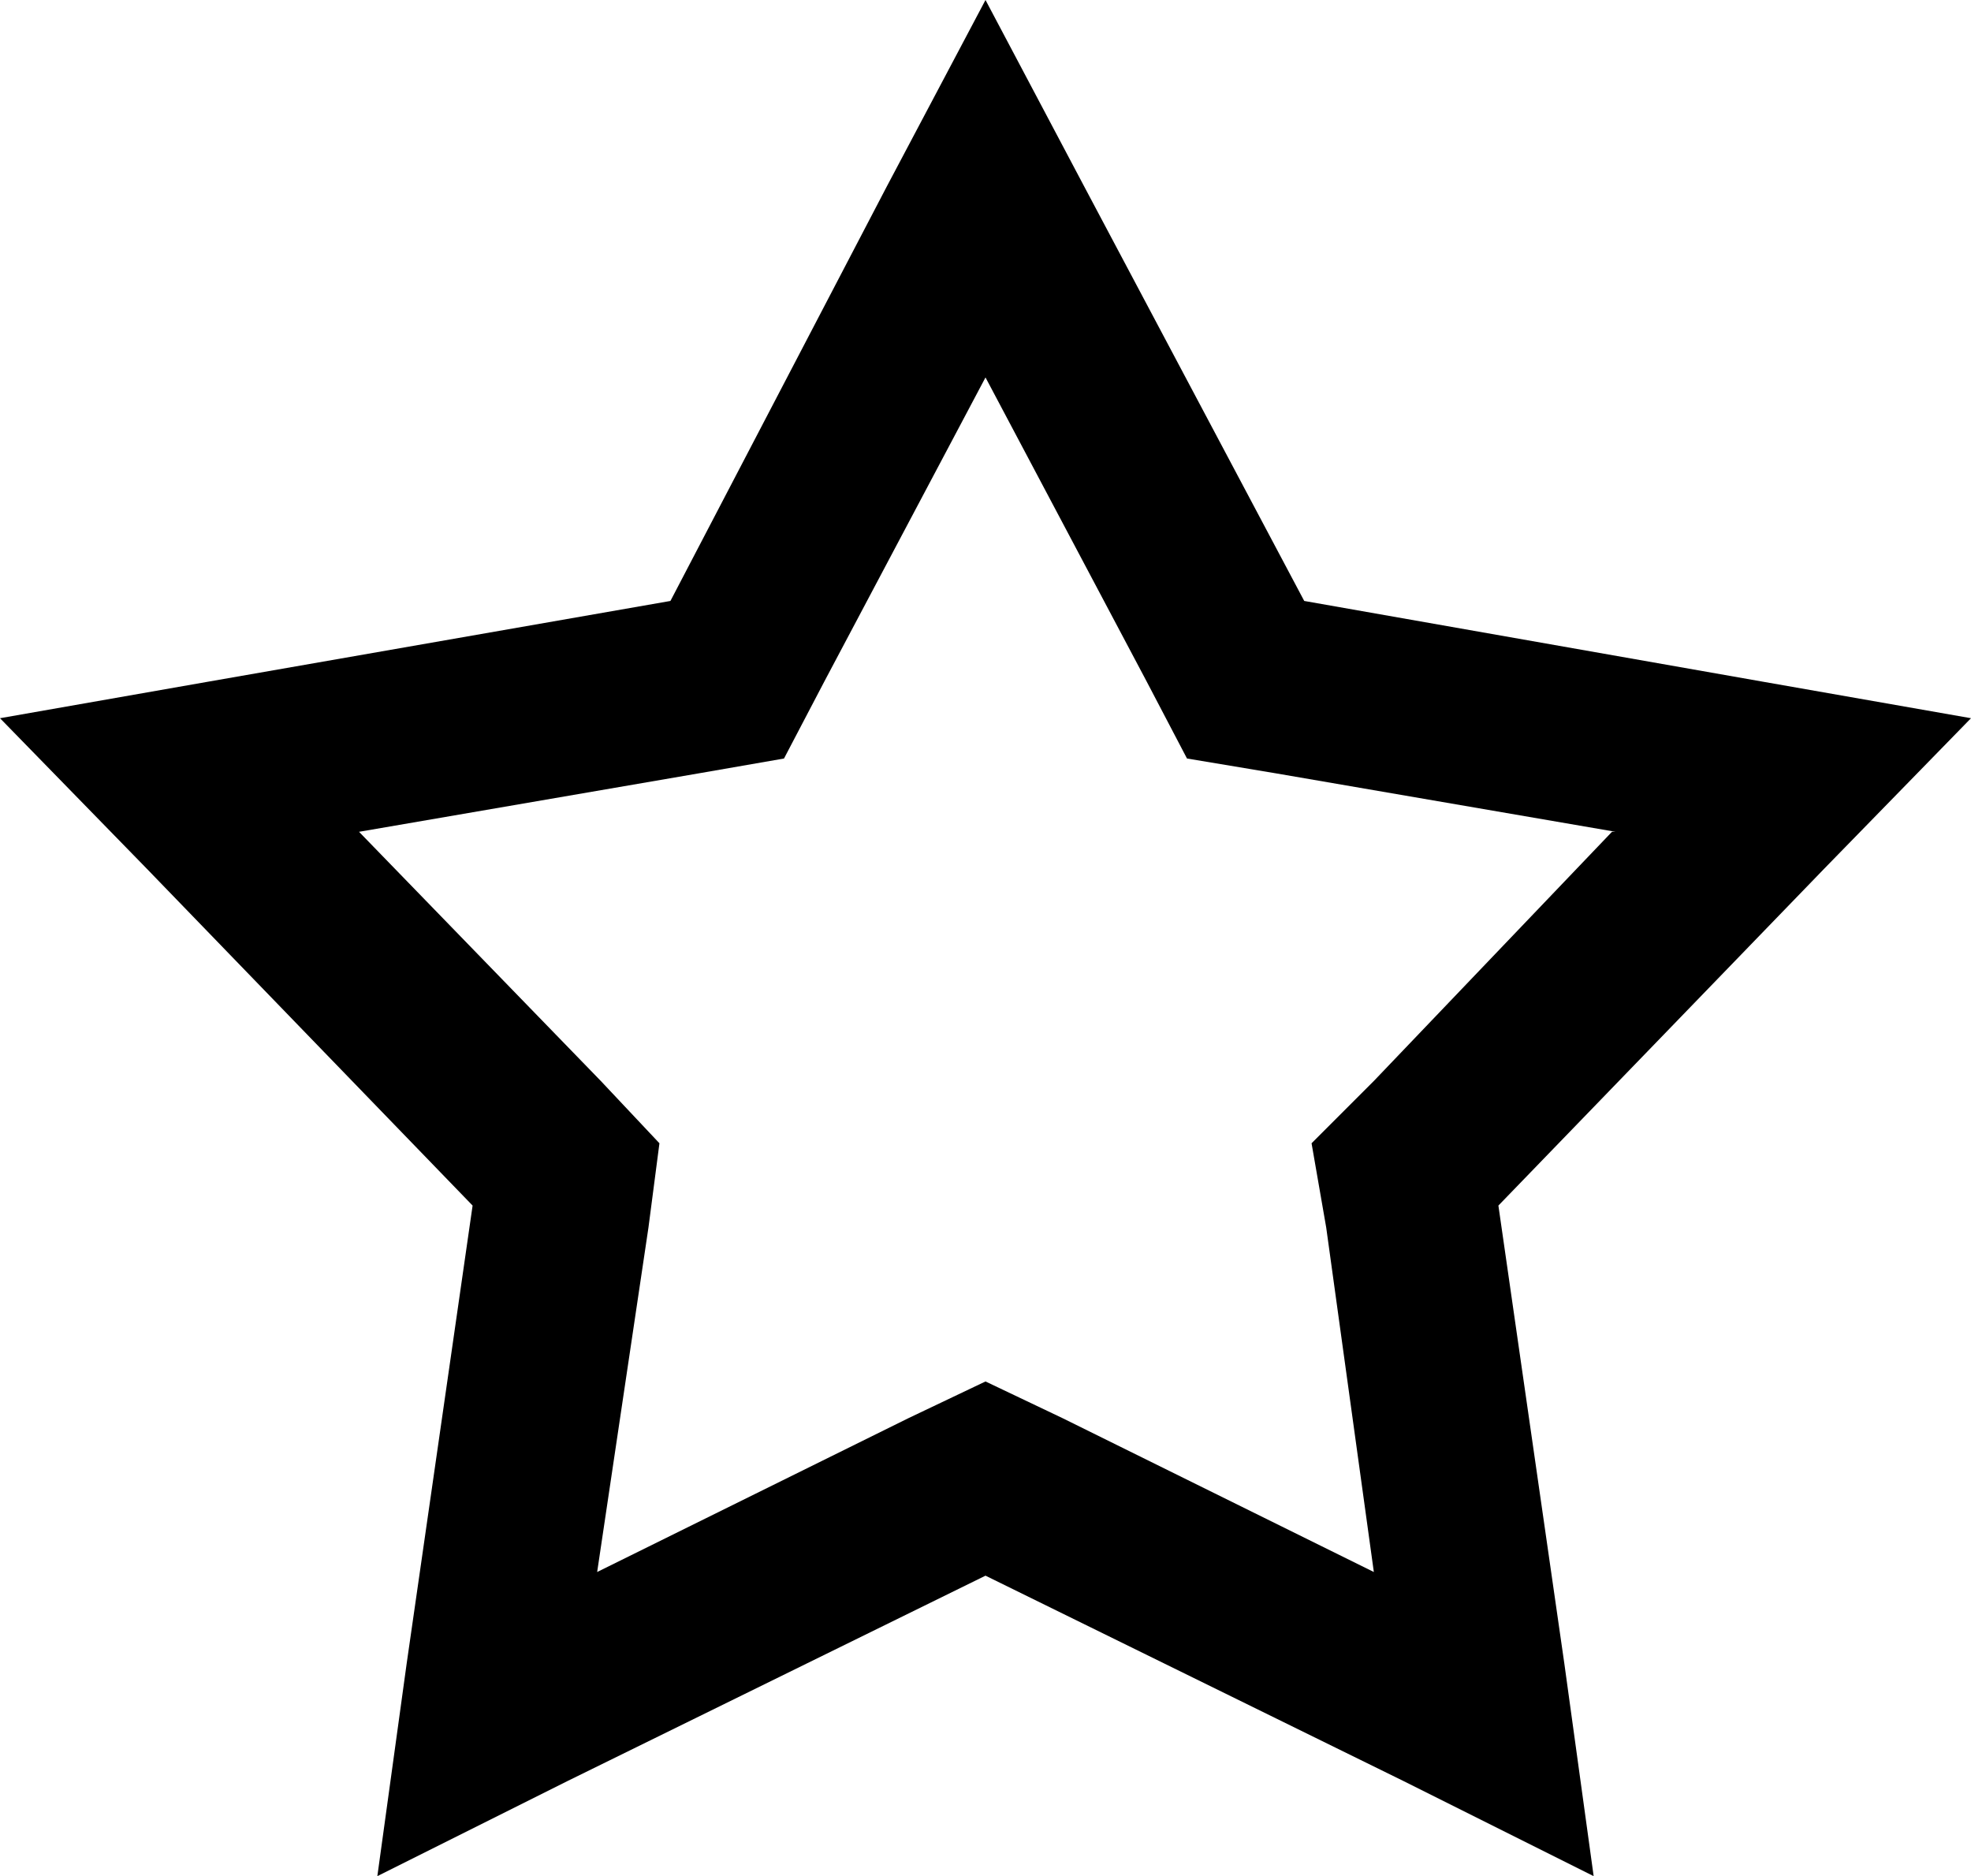 <svg viewBox="0 0 538 512">
  <path
    d="M 356 164 L 296 51 L 269 0 L 242 51 L 183 164 L 57 186 L 0 196 L 40 237 L 129 329 L 111 454 L 103 512 L 155 486 L 269 430 L 383 486 L 435 512 L 427 454 L 409 329 L 498 237 L 538 196 L 481 186 L 356 164 L 356 164 Z M 440 227 L 375 295 L 358 312 L 362 335 L 375 429 L 290 387 L 269 377 L 248 387 L 163 429 L 177 335 L 180 312 L 164 295 L 98 227 L 191 211 L 214 207 L 225 186 L 269 103 L 313 186 L 324 207 L 348 211 L 441 227 L 440 227 Z"
  />
</svg>